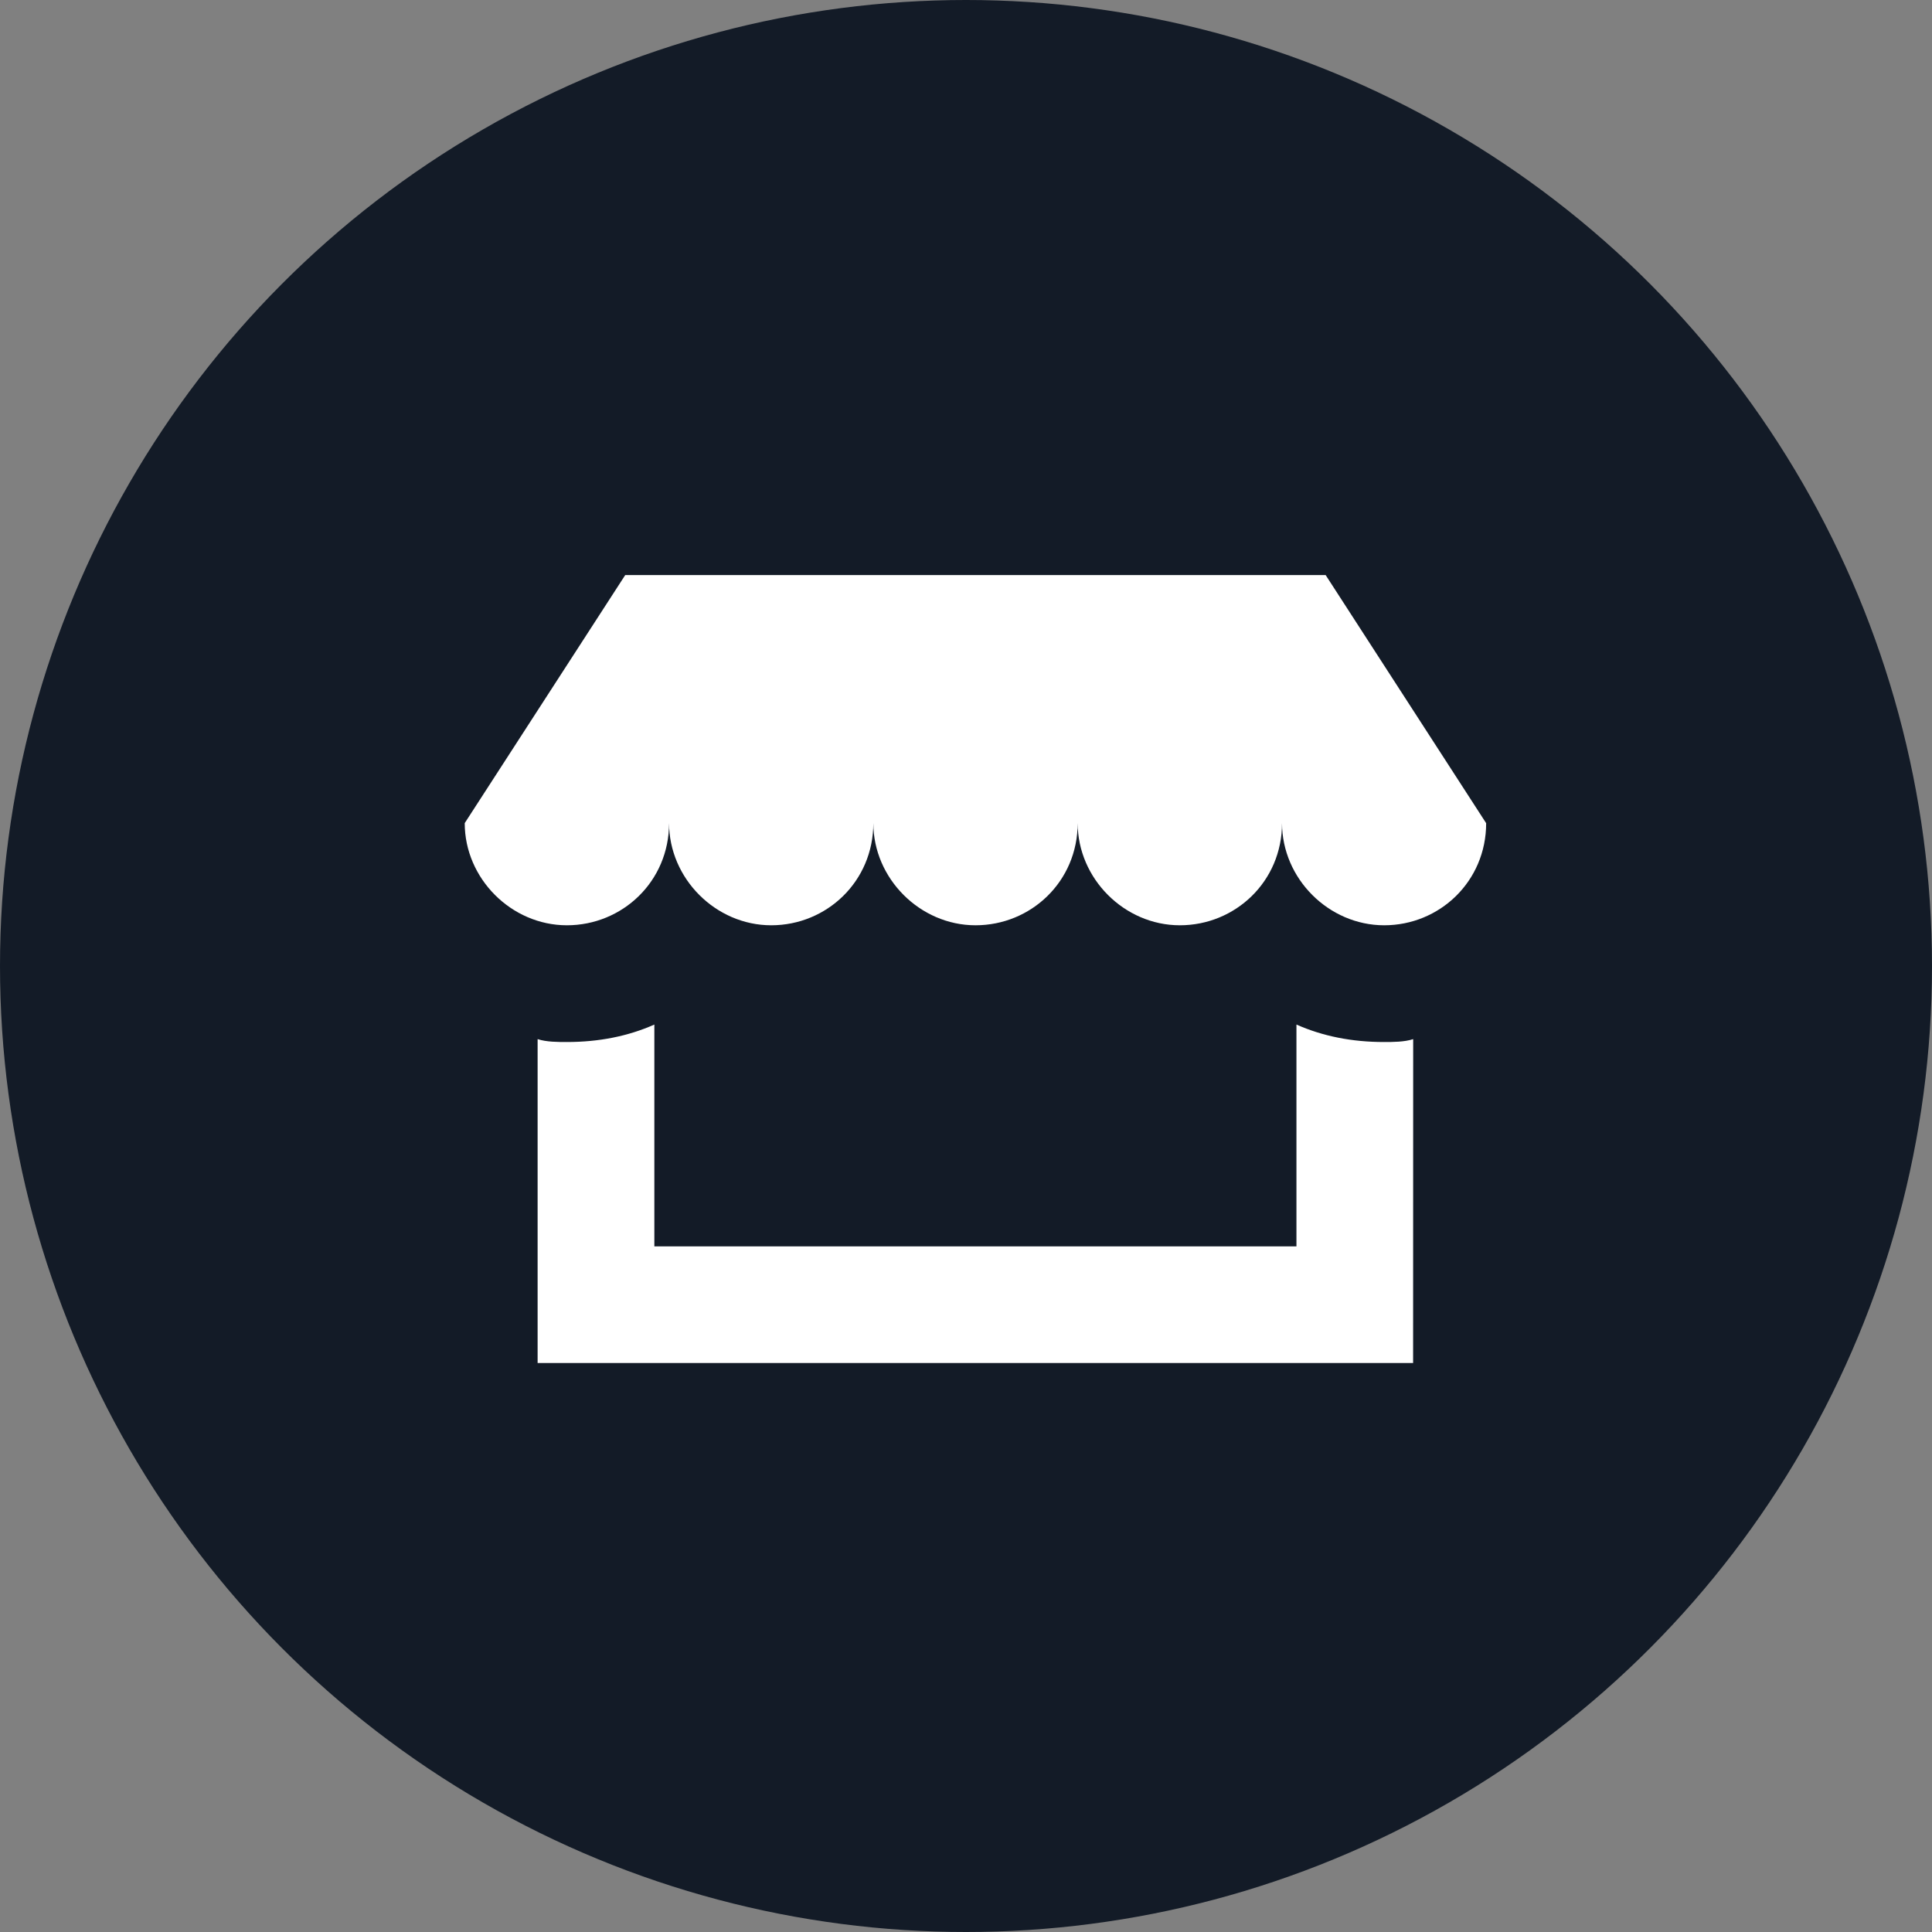 <svg width="26" height="26" viewBox="0 0 26 26" fill="none" xmlns="http://www.w3.org/2000/svg">
<rect x="0" y="0" width="26" height="26" fill="#808080" stroke="none"/>
<circle cx="13" cy="13" r="13" fill="#131B27"/>
<path d="M20 11.078L17.84 7.739H8.414L6.254 11.077C6.254 11.823 6.882 12.452 7.629 12.452C8.375 12.452 9.004 11.863 9.004 11.077C9.004 11.823 9.632 12.452 10.379 12.452C11.124 12.452 11.753 11.863 11.753 11.077C11.753 11.823 12.382 12.452 13.128 12.452C13.874 12.452 14.503 11.863 14.503 11.077C14.503 11.823 15.131 12.452 15.878 12.452C16.624 12.452 17.253 11.863 17.253 11.077C17.253 11.823 17.881 12.452 18.628 12.452C19.372 12.452 20 11.863 20 11.078L20 11.078Z" fill="white"/>
<path d="M18.626 14.023C18.193 14.023 17.801 13.945 17.447 13.788V16.773H8.806V13.788C8.453 13.945 8.06 14.023 7.628 14.023C7.51 14.023 7.353 14.023 7.235 13.984V18.343H19.017L19.018 13.984C18.9 14.023 18.744 14.023 18.626 14.023L18.626 14.023Z" fill="white"/>
</svg>
